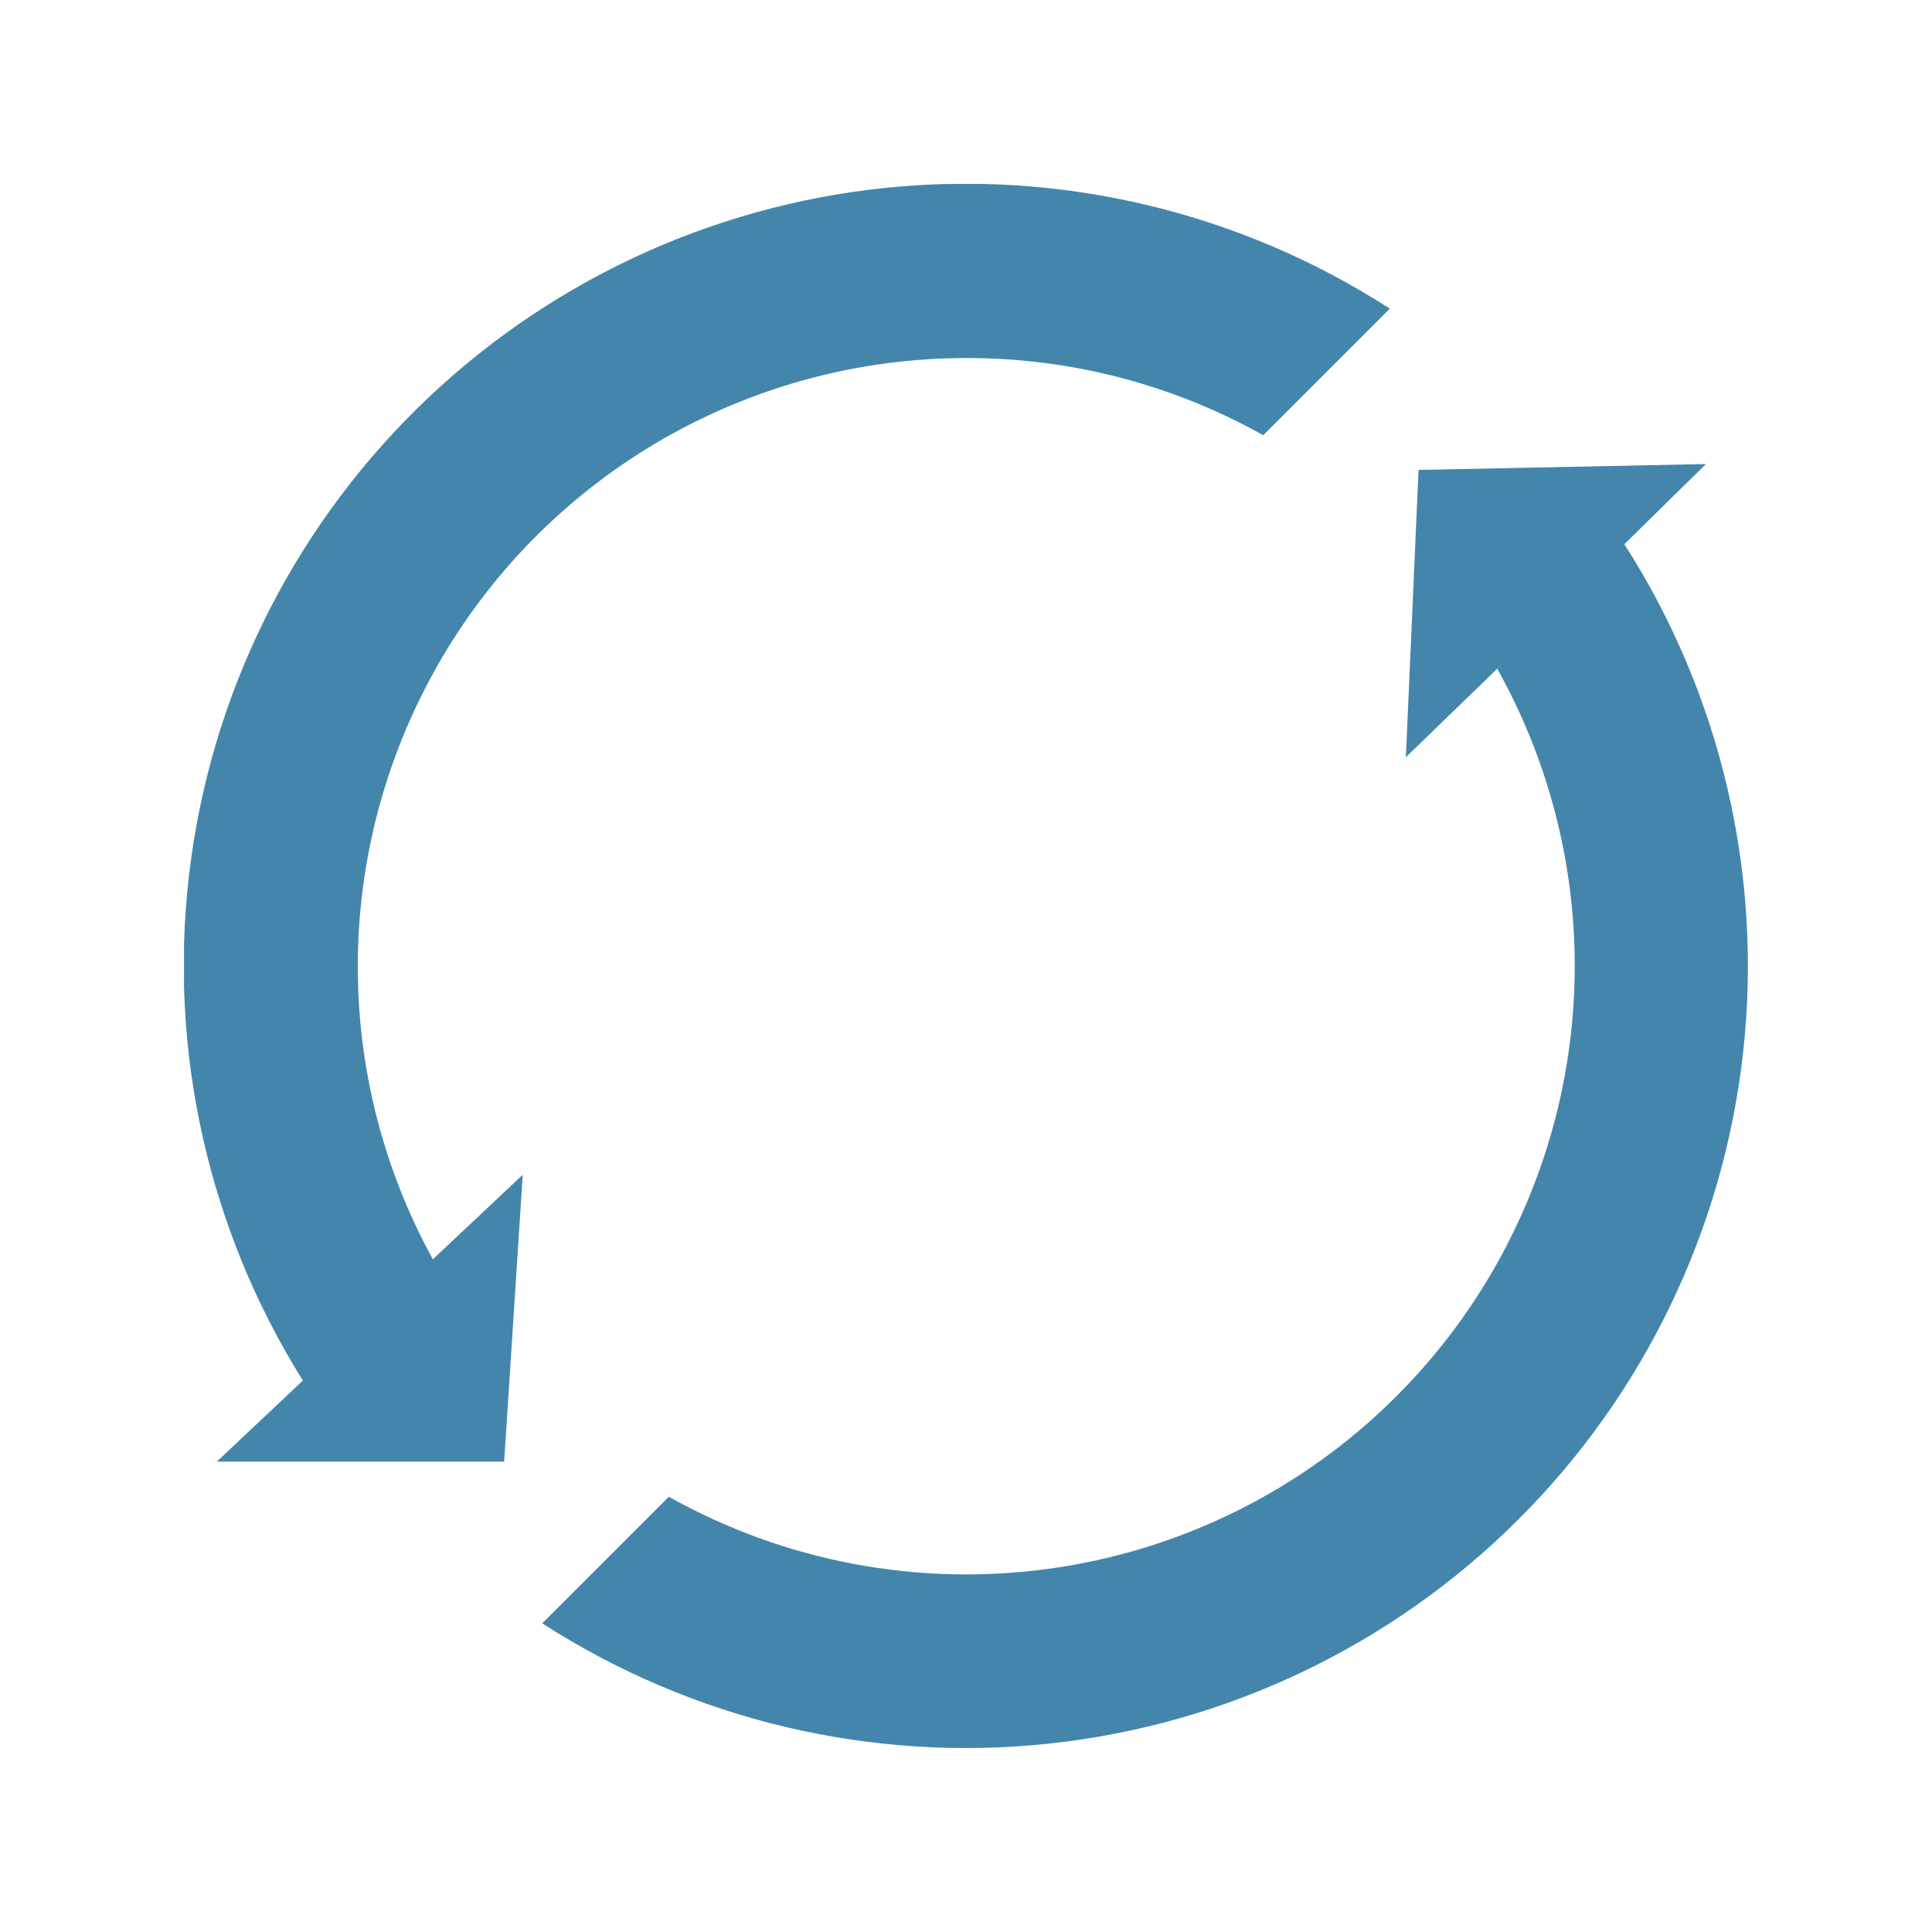 <svg viewBox="0 0 21 21" fill="none" xmlns="http://www.w3.org/2000/svg">
    <g clip-path="url(#clip0)">
        <path d="M10.501 3.892C11.632 3.889 12.744 4.178 13.731 4.731L15.107 3.355C13.482 2.307 11.549 1.844 9.627 2.042C7.704 2.24 5.906 3.087 4.529 4.445C3.153 5.802 2.28 7.588 2.055 9.508C1.83 11.428 2.266 13.367 3.292 15.006L2.357 15.887H5.48L5.581 14.326L5.682 12.769L4.705 13.688C4.152 12.681 3.871 11.548 3.89 10.399C3.908 9.251 4.226 8.127 4.811 7.138C5.395 6.149 6.228 5.33 7.225 4.761C8.223 4.192 9.352 3.892 10.501 3.892V3.892Z" fill="#4486AB"/>
        <path d="M17.656 5.915L18.543 5.044L16.981 5.076L15.419 5.108L15.35 6.67L15.281 8.231L16.344 7.201L16.275 7.27C16.978 8.527 17.252 9.98 17.054 11.408C16.856 12.835 16.197 14.159 15.178 15.177C14.159 16.196 12.835 16.854 11.407 17.051C9.98 17.248 8.527 16.974 7.27 16.269L5.894 17.645C7.525 18.696 9.467 19.158 11.396 18.953C13.326 18.748 15.127 17.889 16.501 16.519C17.875 15.149 18.739 13.35 18.949 11.421C19.159 9.492 18.703 7.549 17.656 5.915V5.915Z" fill="#4486AB"/>
    </g>
    <defs>
        <clipPath id="clip0">
            <rect width="17" height="17" transform="translate(2 2)"/>
        </clipPath>
    </defs>
</svg>
